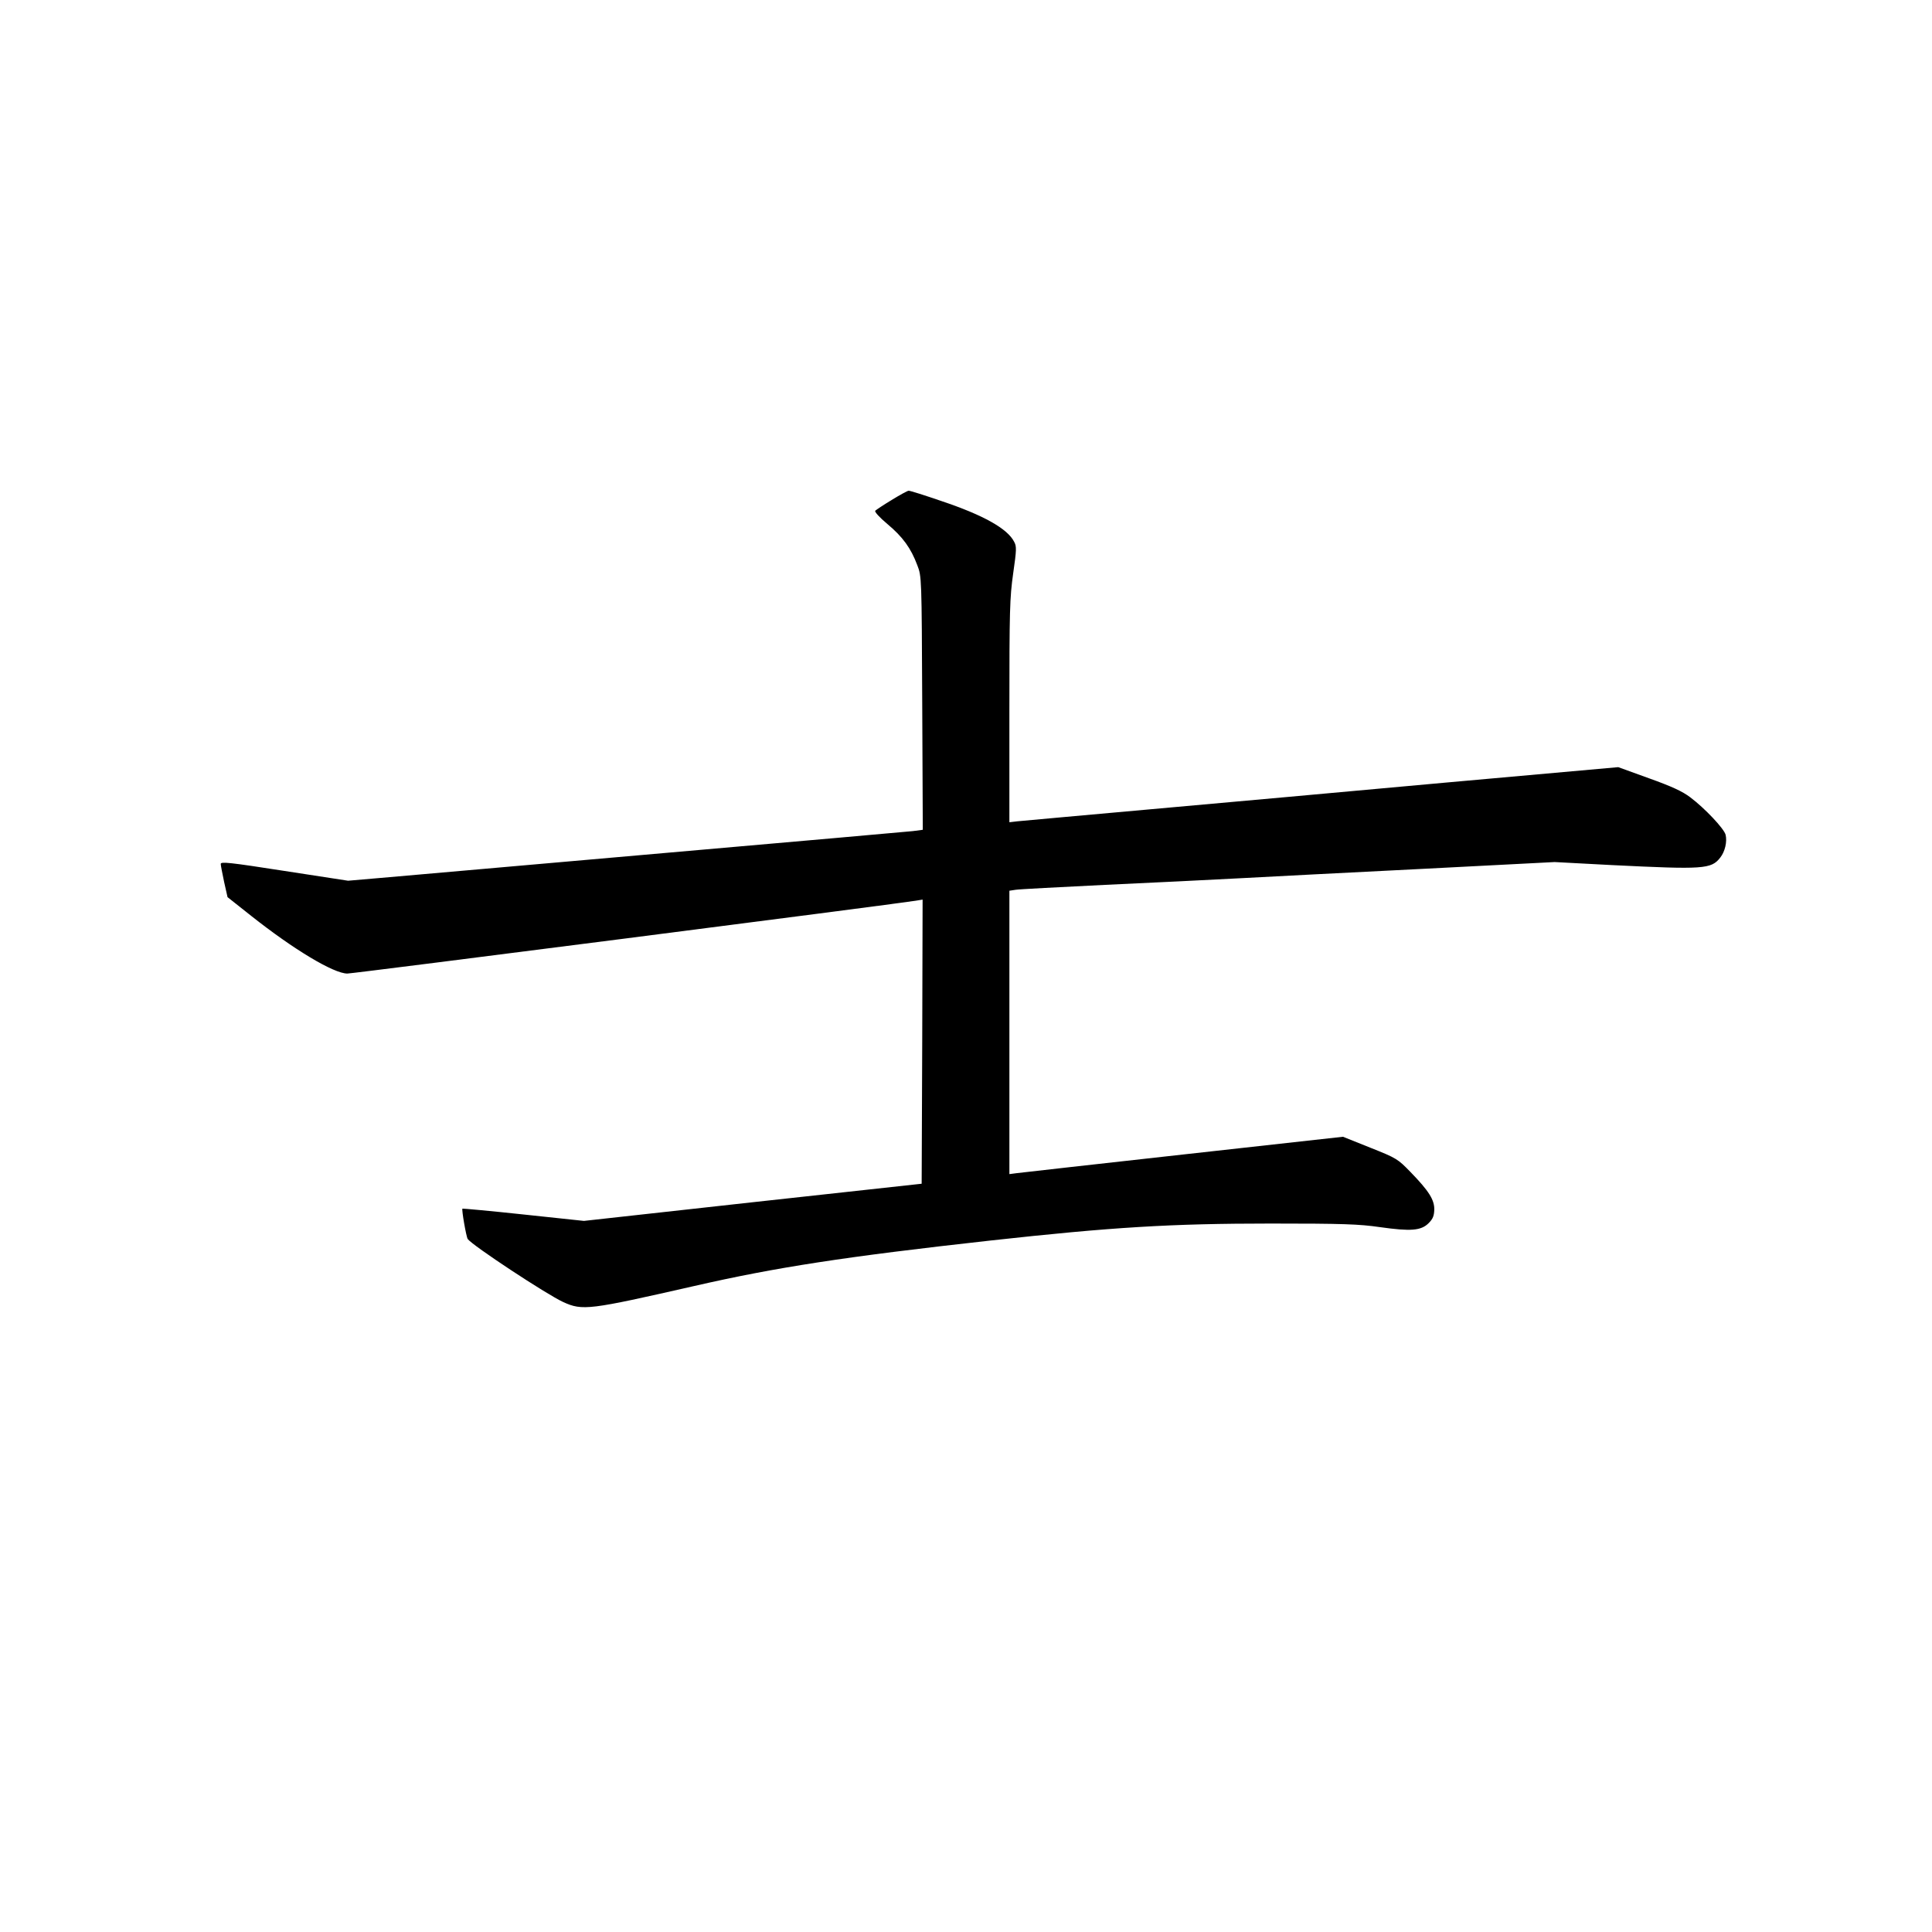 <?xml version="1.0" standalone="no"?>
<!DOCTYPE svg PUBLIC "-//W3C//DTD SVG 20010904//EN"
 "http://www.w3.org/TR/2001/REC-SVG-20010904/DTD/svg10.dtd">
<svg version="1.0" xmlns="http://www.w3.org/2000/svg"
 width="1024pt" height="1024pt" viewBox="0 0 1024 1024"
 preserveAspectRatio="xMidYMid meet">
<g transform="translate(0,1024) scale(0.1,-0.1)"
fill="#000000" stroke="none">
<path d="M4726 7590 c-43 -26 -82 -52 -87 -57 -5 -5 22 -35 65 -71 81 -68 124
-127 158 -218 23 -59 23 -63 26 -731 l3 -671 -53 -7 c-29 -3 -615 -55 -1303
-115 -687 -60 -1349 -118 -1470 -129 l-220 -19 -338 52 c-289 45 -337 50 -337
37 0 -9 9 -52 18 -96 l18 -80 125 -99 c226 -179 438 -306 510 -306 32 0 2887
366 3012 386 l37 6 -2 -753 -3 -753 -895 -98 -895 -99 -320 34 c-176 19 -322
32 -324 31 -5 -5 20 -149 28 -161 24 -34 417 -293 506 -334 103 -47 137 -42
695 85 433 99 796 155 1570 241 644 71 958 90 1485 90 384 0 469 -3 579 -19
163 -23 218 -19 258 21 23 23 29 39 30 72 1 52 -29 99 -125 198 -68 70 -73 74
-214 130 l-145 58 -847 -94 c-465 -52 -863 -96 -883 -99 l-38 -5 0 751 0 751
33 5 c17 3 230 14 472 26 242 11 564 27 715 35 151 8 589 31 972 50 l698 36
302 -16 c488 -24 528 -22 576 40 25 32 37 84 28 121 -9 33 -110 140 -187 198
-42 32 -99 58 -219 101 l-163 59 -916 -82 c-504 -46 -1211 -110 -1571 -142
-360 -32 -674 -61 -697 -63 l-43 -5 0 589 c0 536 2 601 20 729 18 126 19 144
5 169 -35 69 -163 141 -384 215 -90 31 -169 56 -175 55 -6 0 -46 -22 -90 -49z"/>
</g>
</svg>
